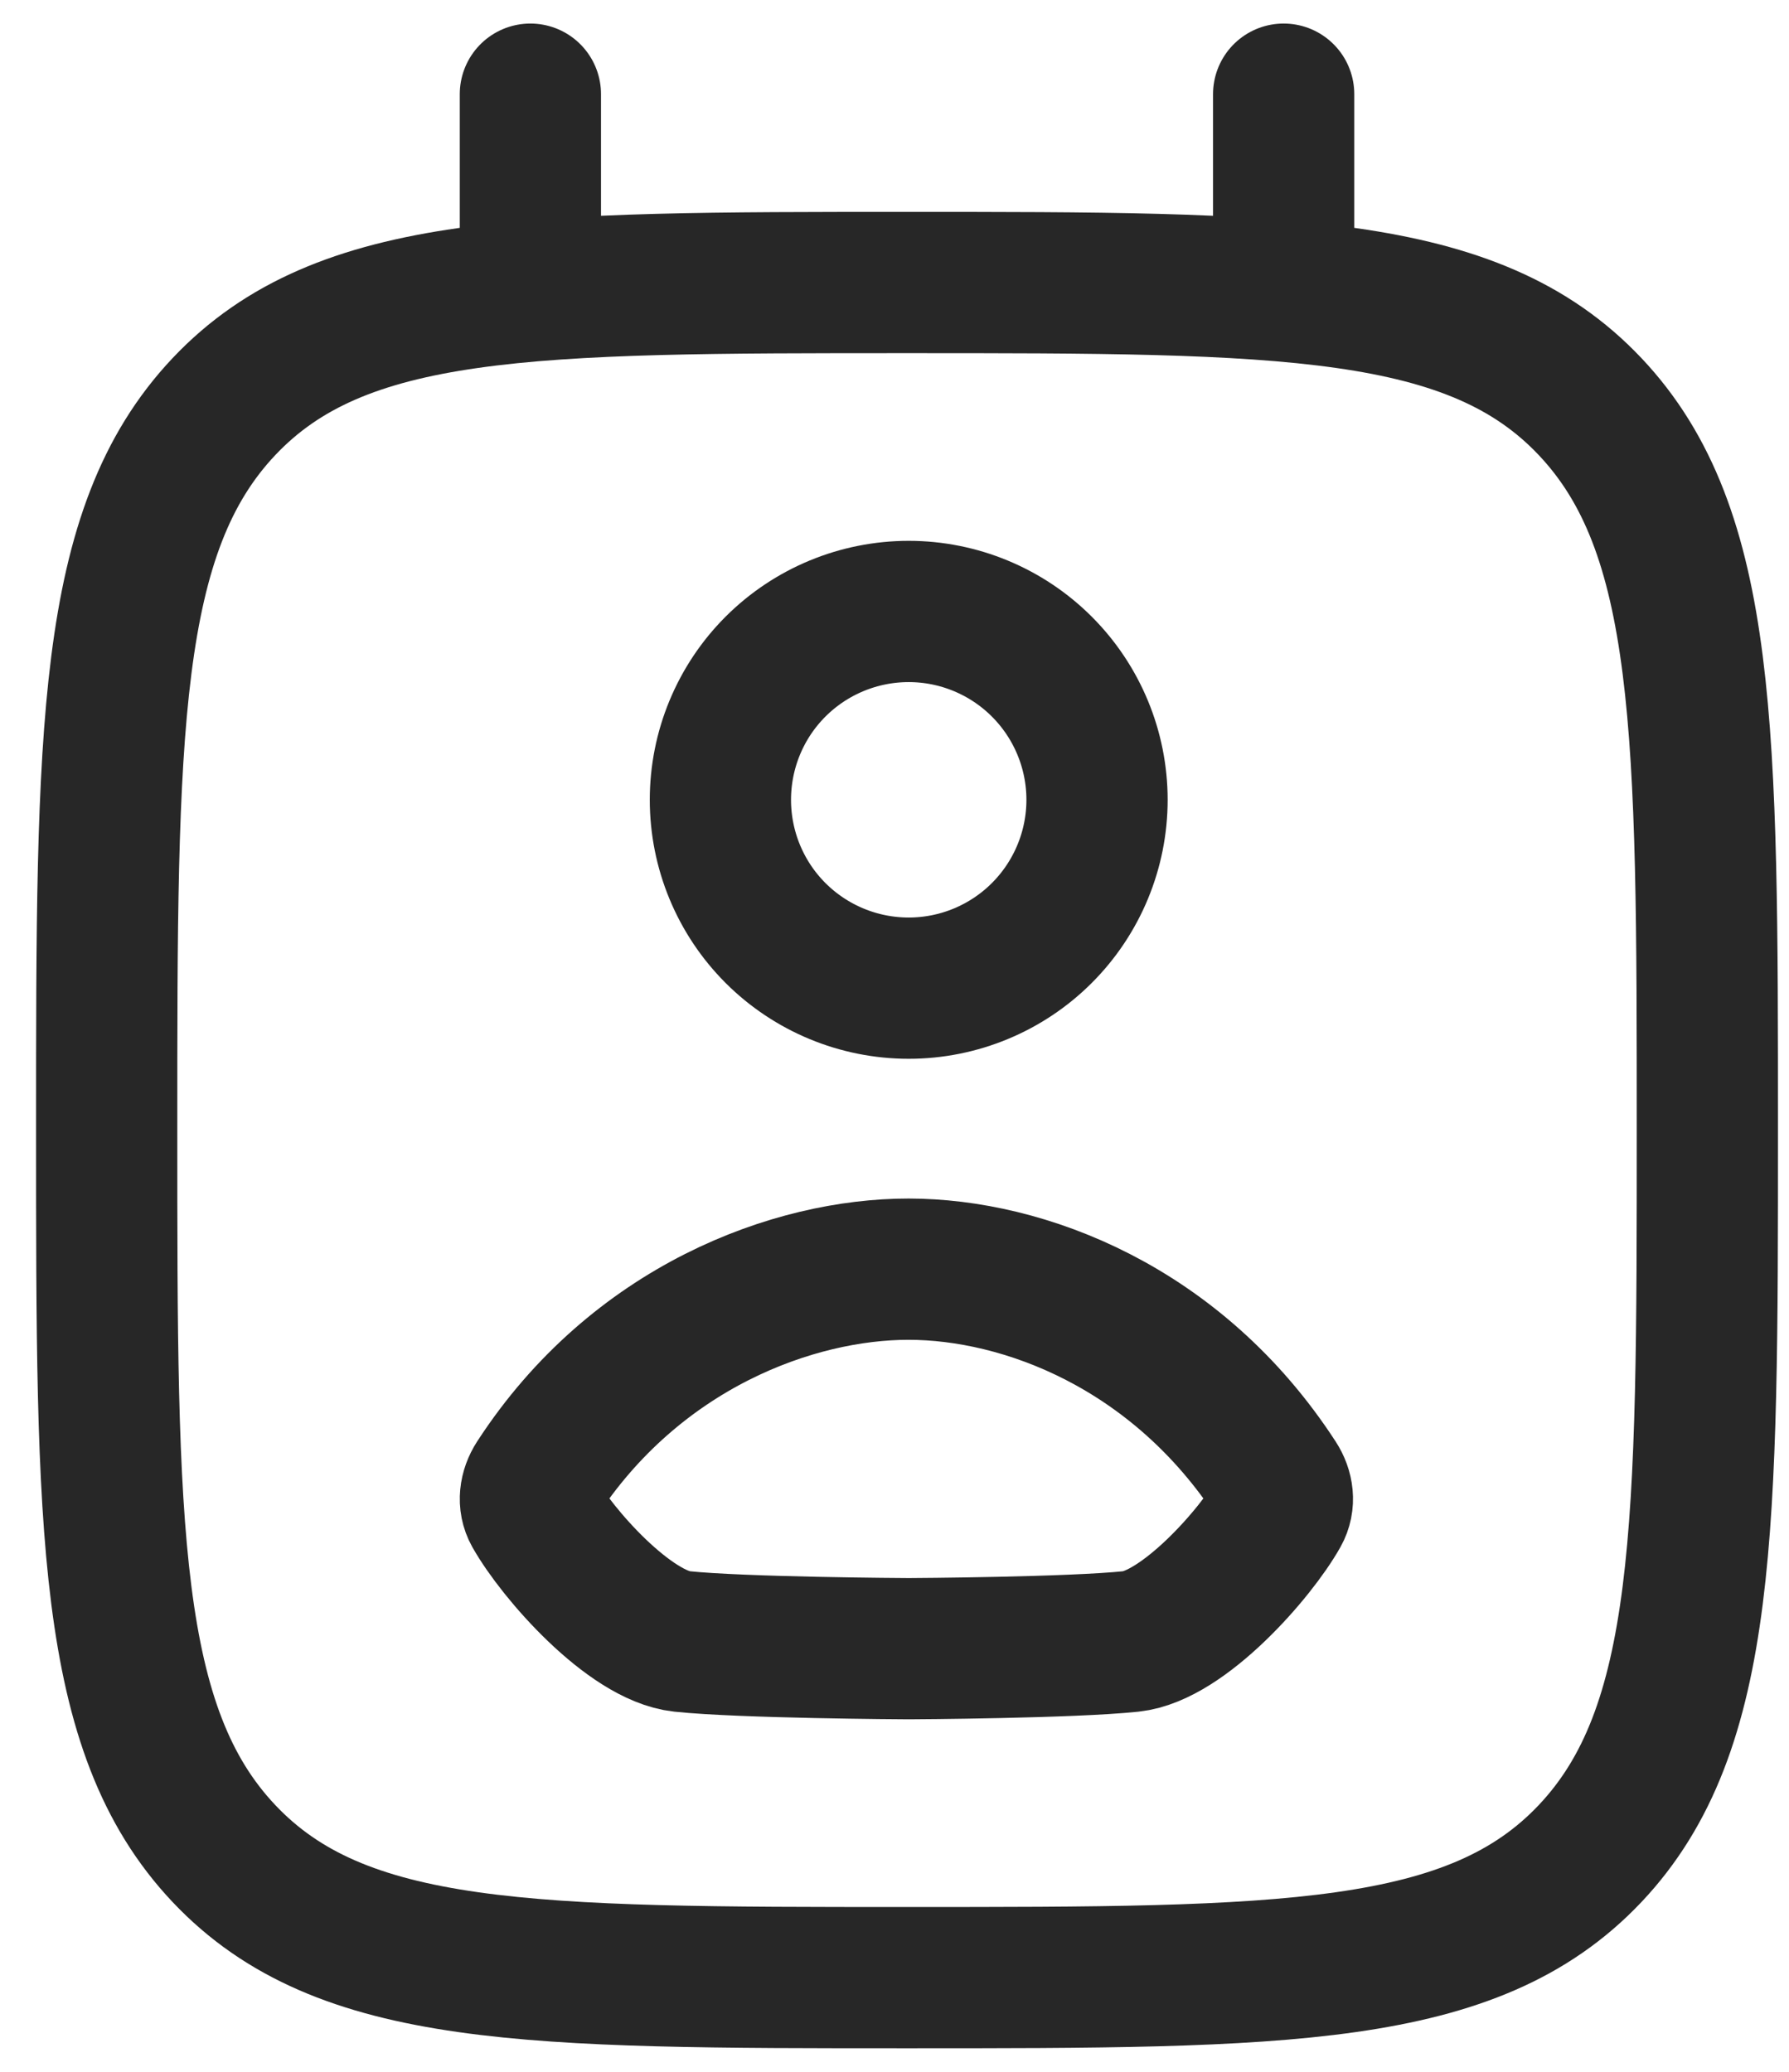 <svg width="19" height="22" viewBox="0 0 19 22" fill="none" xmlns="http://www.w3.org/2000/svg">
<path d="M5.633 3V1M13.633 3V1M9.633 21C5.626 21 3.623 21 2.378 19.682C1.133 18.364 1.133 16.242 1.133 12C1.133 7.758 1.133 5.636 2.378 4.318C3.623 3 5.626 3 9.633 3C13.64 3 15.643 3 16.888 4.318C18.133 5.636 18.133 7.758 18.133 12C18.133 16.242 18.133 18.364 16.888 19.682C15.643 21 13.64 21 9.633 21Z" stroke="#272727" stroke-width="1.5" stroke-linecap="round" stroke-linejoin="round"/>
<path d="M11.651 8.493C11.651 9.023 11.44 9.532 11.065 9.907C10.69 10.282 10.181 10.493 9.651 10.493C9.12 10.493 8.611 10.282 8.236 9.907C7.861 9.532 7.651 9.023 7.651 8.493C7.651 7.963 7.861 7.454 8.236 7.079C8.611 6.704 9.12 6.493 9.651 6.493C10.181 6.493 10.69 6.704 11.065 7.079C11.44 7.454 11.651 7.963 11.651 8.493ZM5.696 15.716C6.754 14.086 8.435 13.476 9.651 13.477C10.867 13.478 12.499 14.087 13.557 15.717C13.625 15.822 13.644 15.951 13.582 16.061C13.335 16.5 12.566 17.371 12.012 17.43C11.374 17.497 9.705 17.507 9.652 17.507C9.599 17.507 7.88 17.497 7.242 17.43C6.686 17.37 5.918 16.5 5.67 16.06C5.609 15.951 5.628 15.822 5.696 15.716Z" stroke="#272727" stroke-width="1.5" stroke-linecap="round" stroke-linejoin="round"/>
</svg>
